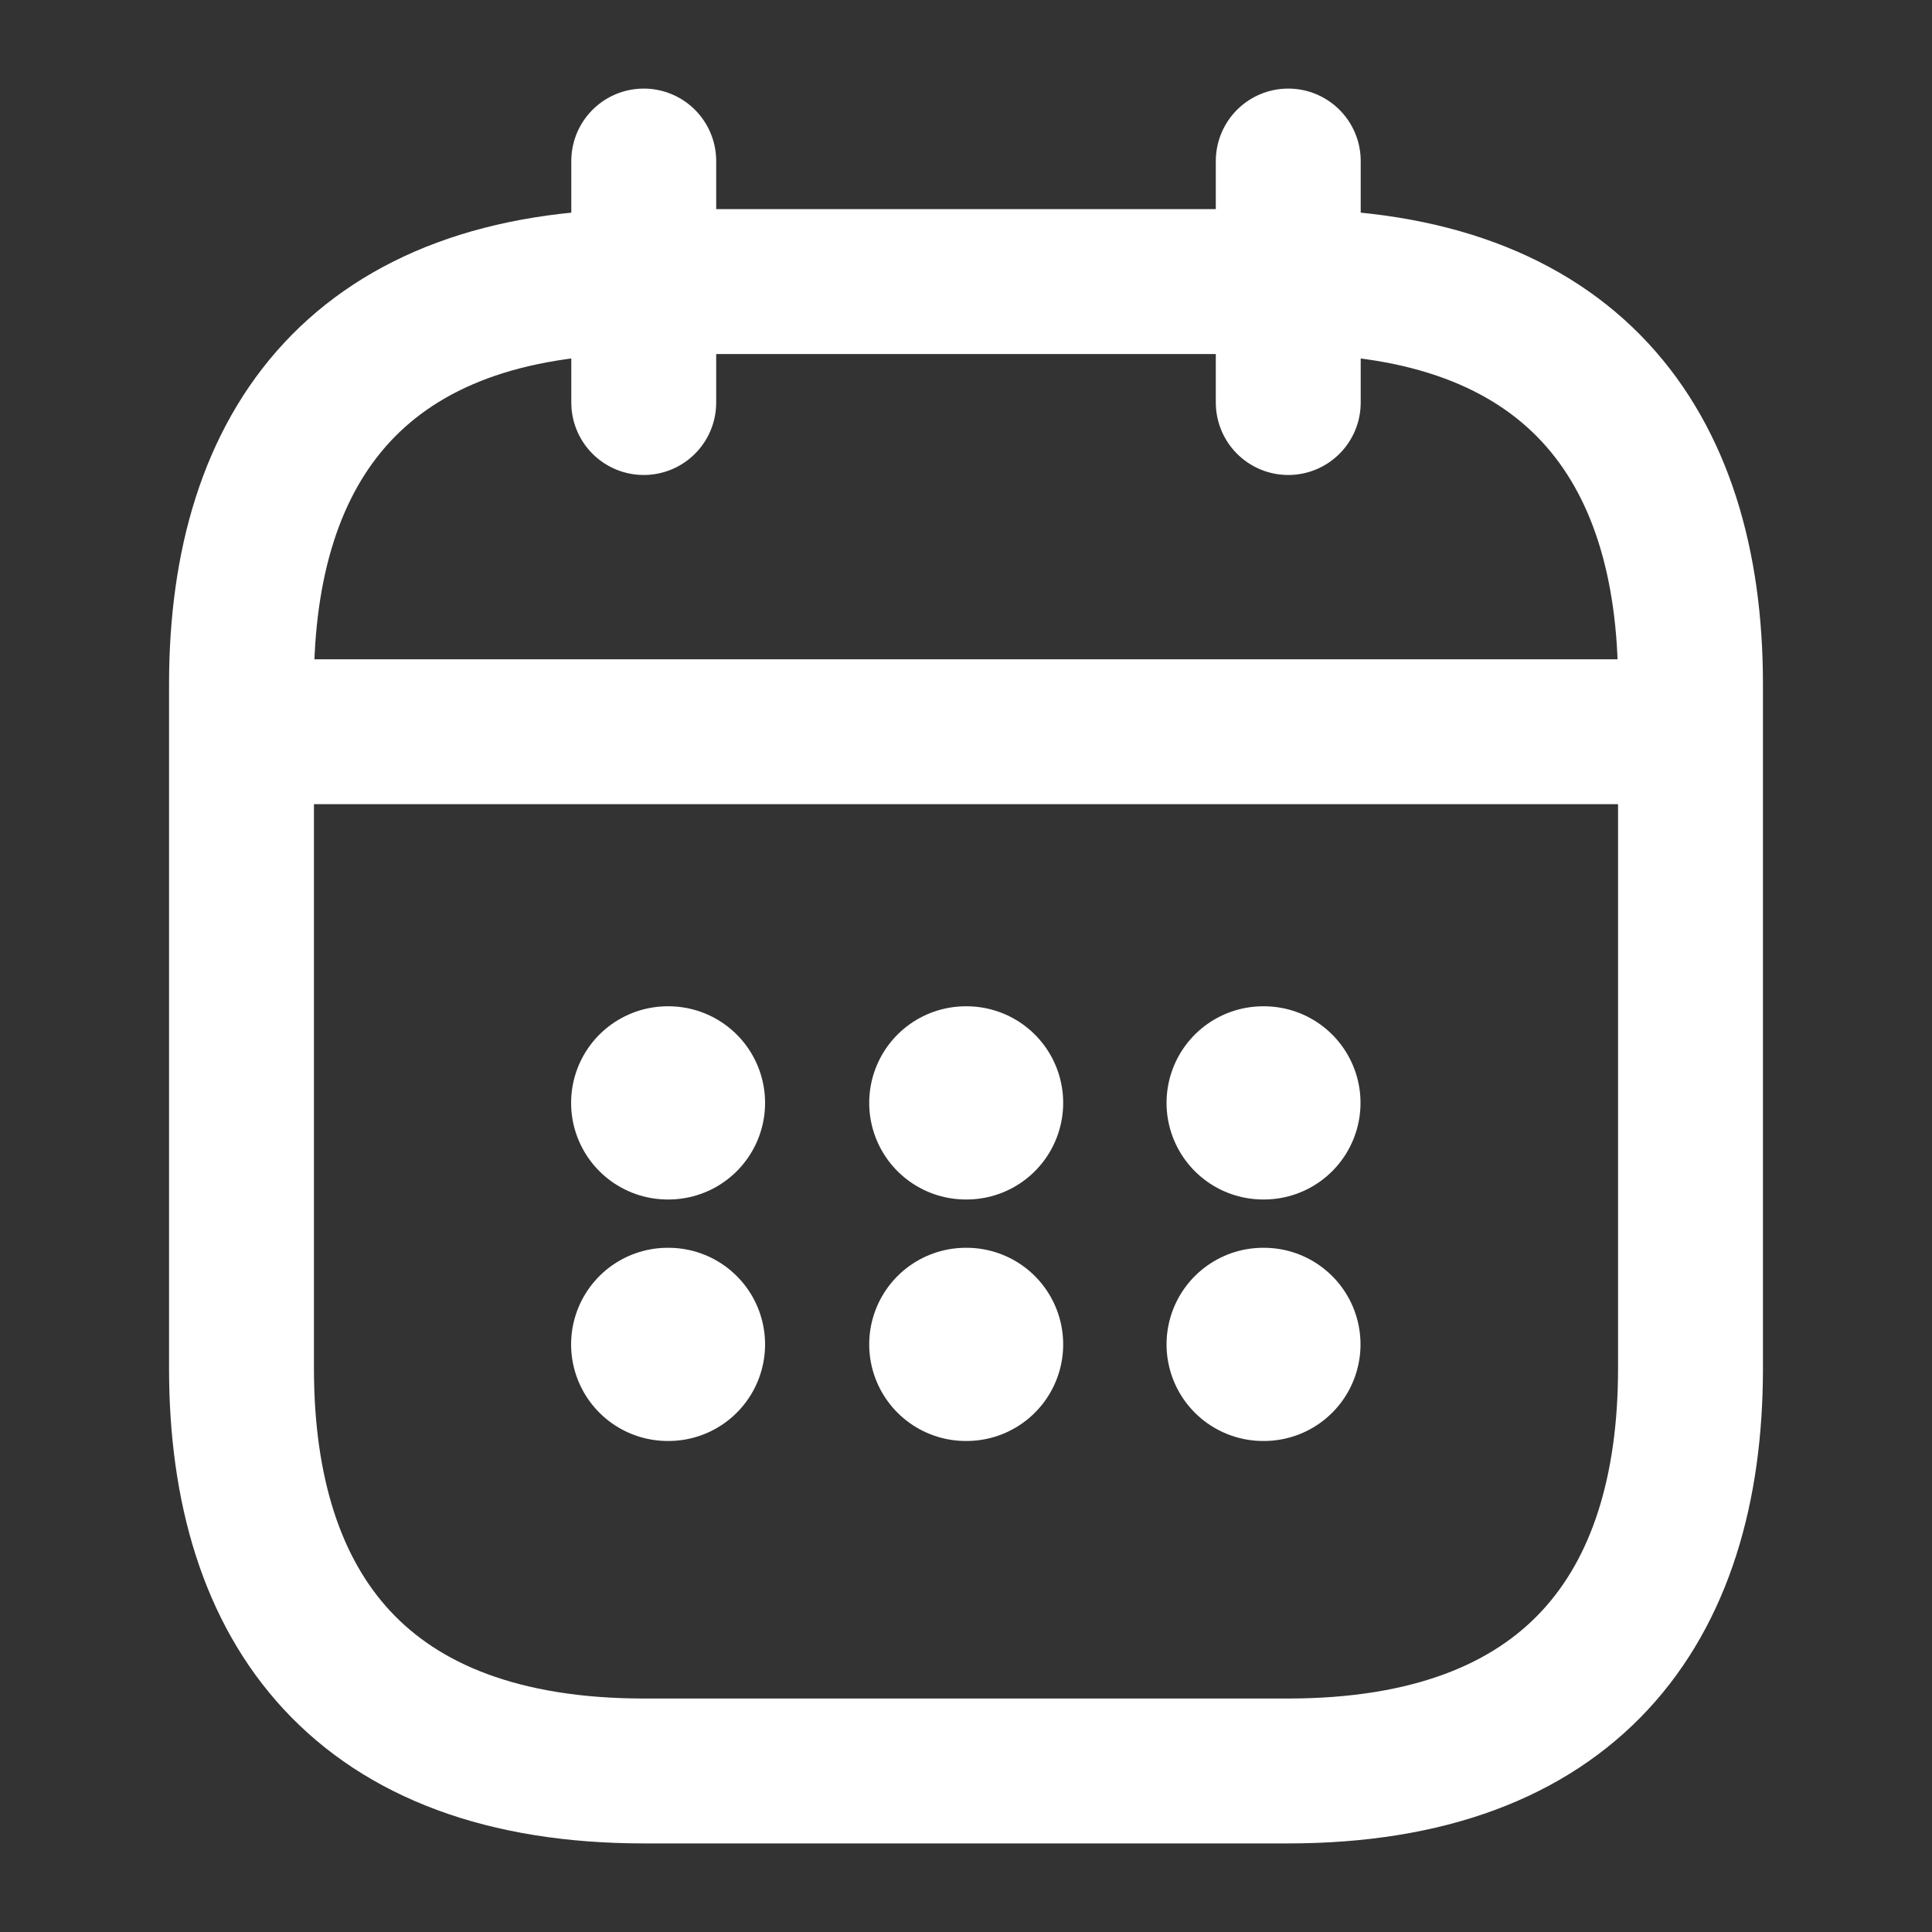 <svg width="20" height="20" fill="none" xmlns="http://www.w3.org/2000/svg"><rect width="100%" height="100%" fill="#333333" stroke="none"/><path d="M6.664 1.667v2.5m6.672-2.5v2.5M2.914 7.575h14.167m.419-.492v7.083c0 2.5-1.25 4.167-4.167 4.167H6.667c-2.917 0-4.167-1.666-4.167-4.166V7.082c0-2.5 1.25-4.167 4.167-4.167h6.666c2.917 0 4.167 1.667 4.167 4.167Z" stroke="#fff" stroke-width="1.5" stroke-miterlimit="10" stroke-linecap="round" stroke-linejoin="round"/><path d="M13.076 11.417h.008m-.008 2.5h.008m-3.086-2.5h.008m-.008 2.5h.008m-3.094-2.5h.008m-.008 2.5h.008" stroke="#fff" stroke-width="2" stroke-linecap="round" stroke-linejoin="round"/></svg>